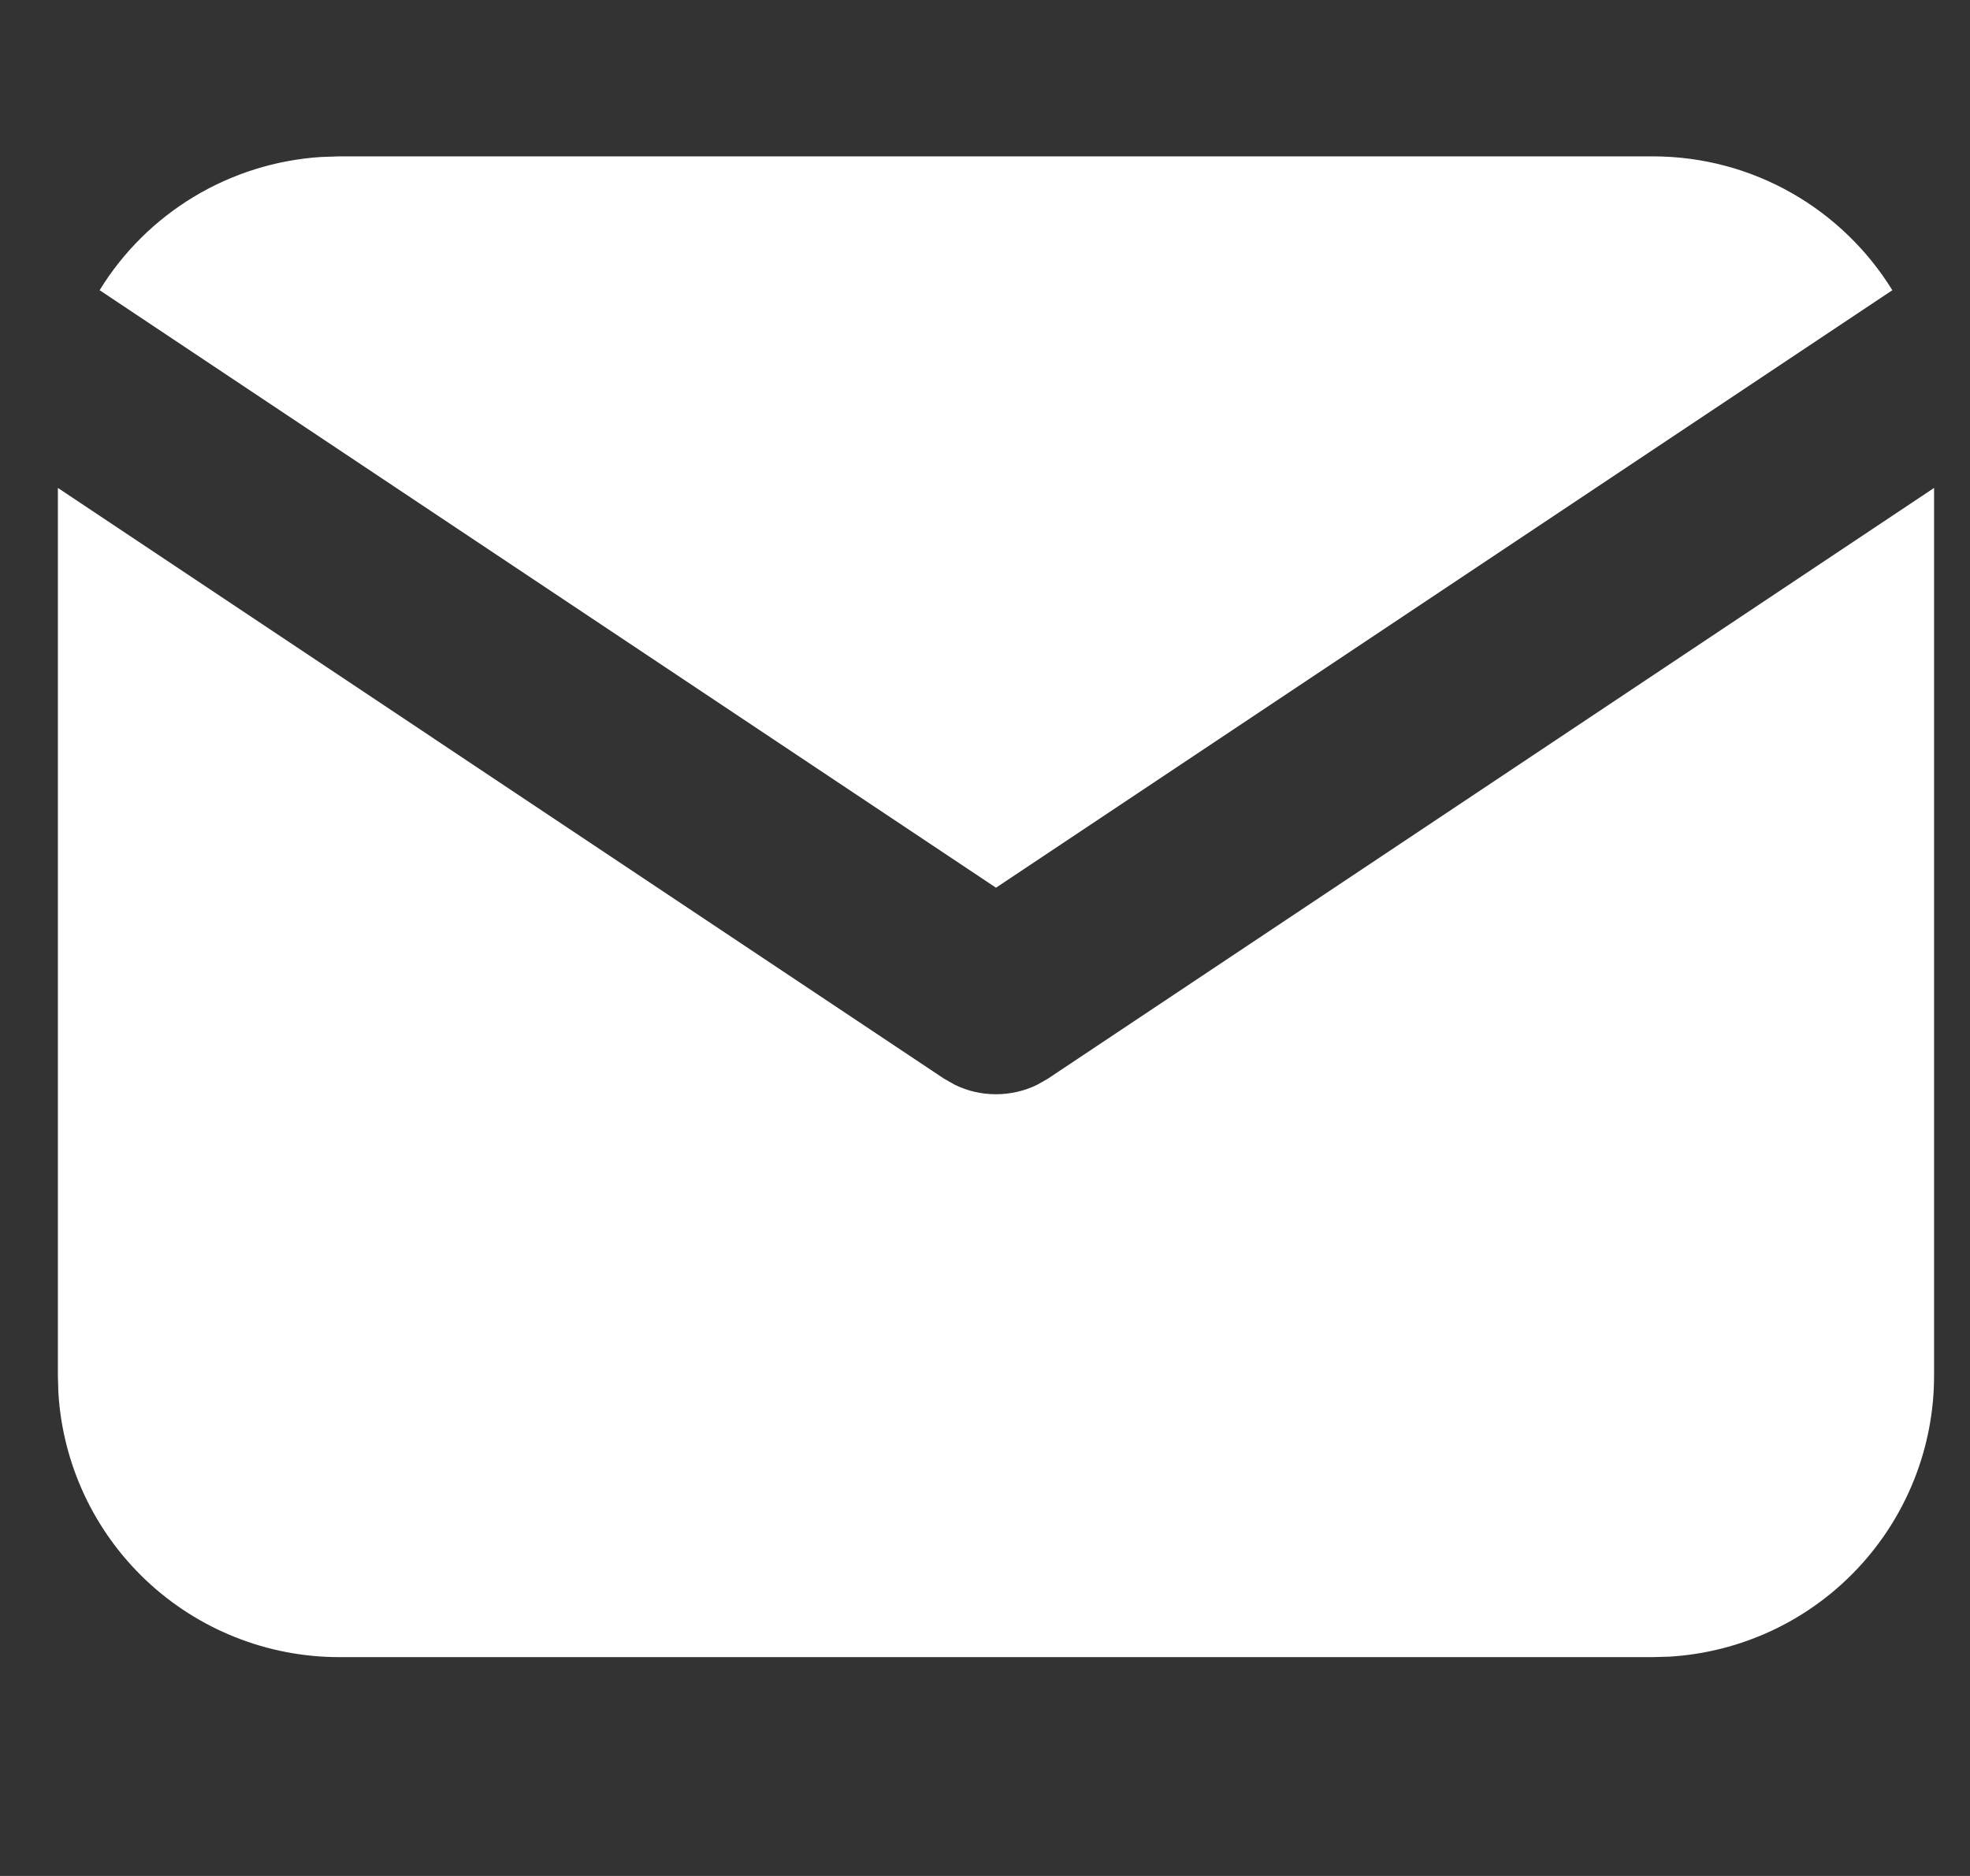 <svg width="21" height="20" viewBox="0 0 21 20" fill="none" xmlns="http://www.w3.org/2000/svg">
<rect x="0" y="0" width="21" height="20" fill="#333333" stroke="none"/>
<g clip-path="url(#clip0_41_114)">
<path fill-rule="evenodd" clip-rule="evenodd" d="M20.172 3.094C19.644 2.237 18.697 1.667 17.617 1.667H3.617L3.416 1.674C2.938 1.706 2.476 1.851 2.066 2.098C1.657 2.345 1.312 2.686 1.062 3.094L10.617 9.464L20.172 3.094ZM20.617 14.667V5.202L11.172 11.499L11.056 11.565C10.919 11.632 10.769 11.666 10.617 11.666C10.464 11.666 10.314 11.632 10.178 11.565L10.062 11.499L0.617 5.202V14.667L0.622 14.843C0.667 15.607 1.002 16.324 1.558 16.849C2.115 17.374 2.851 17.667 3.617 17.667H17.617L17.793 17.662C18.557 17.617 19.274 17.282 19.799 16.725C20.324 16.168 20.617 15.432 20.617 14.667Z" fill="white"/>
</g>
<defs>
<clipPath id="clip0_41_114">
<rect width="20" height="20" fill="white" transform="translate(0.617)"/>
</clipPath>
</defs>
</svg>
